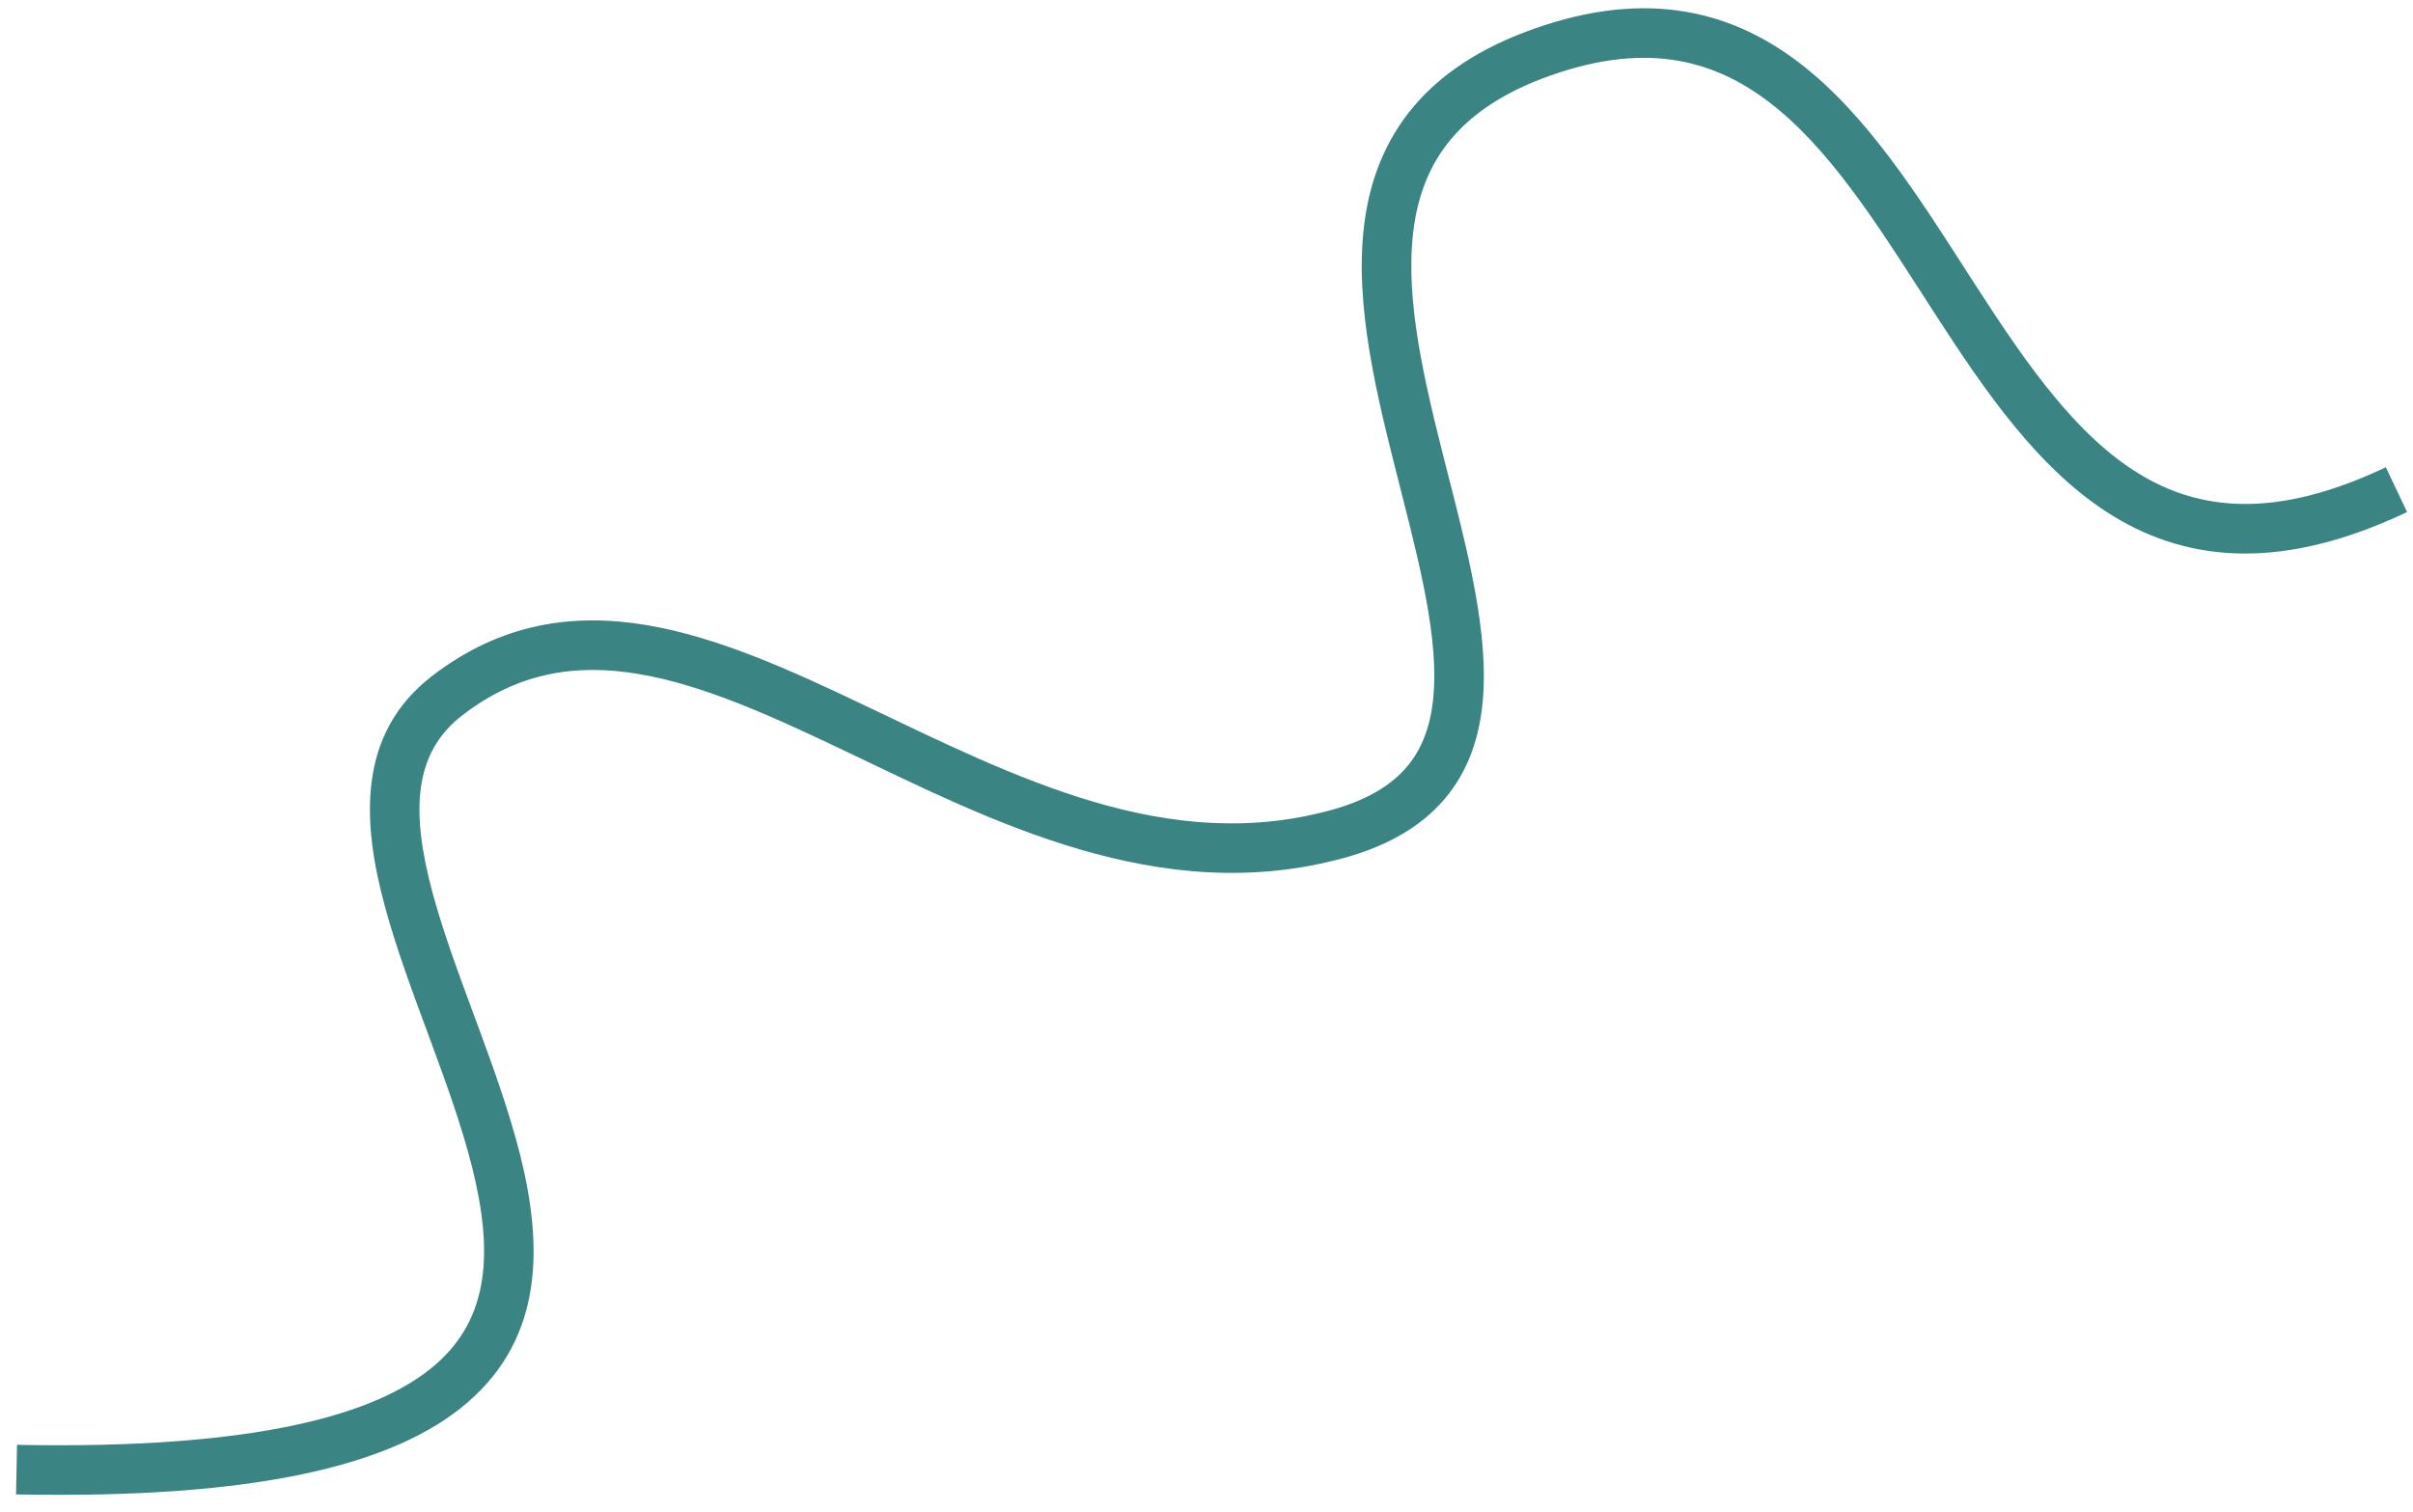 <svg width="150" height="94" viewBox="0 0 150 94" fill="none" xmlns="http://www.w3.org/2000/svg" xmlns:xlink="http://www.w3.org/1999/xlink">
<path d="M27.801,43.255L26.86,42.035L26.86,42.035L27.801,43.255ZM83.135,51.863L82.728,50.377L82.728,50.377L83.135,51.863ZM96.489,3.033L96.013,1.567L96.013,1.567L96.489,3.033ZM0.997,92.926C15.857,93.217 24.516,91.136 29.071,87.202C33.84,83.083 33.714,77.358 32.346,71.866C31.656,69.101 30.619,66.251 29.606,63.509C28.58,60.735 27.584,58.079 26.907,55.579C25.529,50.492 25.68,46.836 28.742,44.476L26.86,42.035C22.167,45.652 22.512,51.145 23.932,56.385C24.653,59.048 25.707,61.85 26.714,64.577C27.734,67.338 28.713,70.035 29.355,72.611C30.649,77.803 30.447,81.941 27.056,84.87C23.451,87.983 15.867,90.134 1.058,89.844L0.997,92.926ZM28.742,44.476C32.22,41.796 35.811,41.258 39.695,41.91C43.674,42.578 47.889,44.482 52.513,46.689C61.551,51.002 72.072,56.492 83.542,53.35L82.728,50.377C72.578,53.158 63.187,48.367 53.841,43.907C49.273,41.727 44.678,39.622 40.205,38.871C35.638,38.104 31.138,38.738 26.86,42.035L28.742,44.476ZM83.542,53.35C86.482,52.544 88.632,51.207 90.065,49.356C91.494,47.511 92.09,45.314 92.215,43.01C92.46,38.519 90.916,33.1 89.637,28.026C88.313,22.77 87.243,17.804 87.962,13.666C88.313,11.648 89.087,9.867 90.459,8.354C91.837,6.833 93.899,5.494 96.965,4.498L96.013,1.567C92.561,2.688 89.993,4.277 88.175,6.284C86.35,8.298 85.36,10.643 84.926,13.138C84.076,18.024 85.35,23.626 86.649,28.779C87.993,34.114 89.35,38.944 89.138,42.842C89.035,44.732 88.562,46.263 87.629,47.469C86.7,48.668 85.193,49.702 82.728,50.377L83.542,53.35ZM96.965,4.498C100.01,3.51 102.545,3.396 104.721,3.854C106.901,4.311 108.825,5.363 110.613,6.863C114.264,9.927 117.144,14.657 120.322,19.57C123.409,24.343 126.792,29.306 131.384,32.103C136.156,35.01 141.999,35.462 149.632,31.84L148.31,29.055C141.423,32.323 136.705,31.735 132.987,29.471C129.09,27.097 126.055,22.757 122.91,17.896C119.856,13.175 116.69,7.939 112.594,4.502C110.509,2.753 108.135,1.421 105.355,0.837C102.571,0.253 99.486,0.439 96.013,1.567L96.965,4.498Z" fill="#3A8483"/>
</svg>
